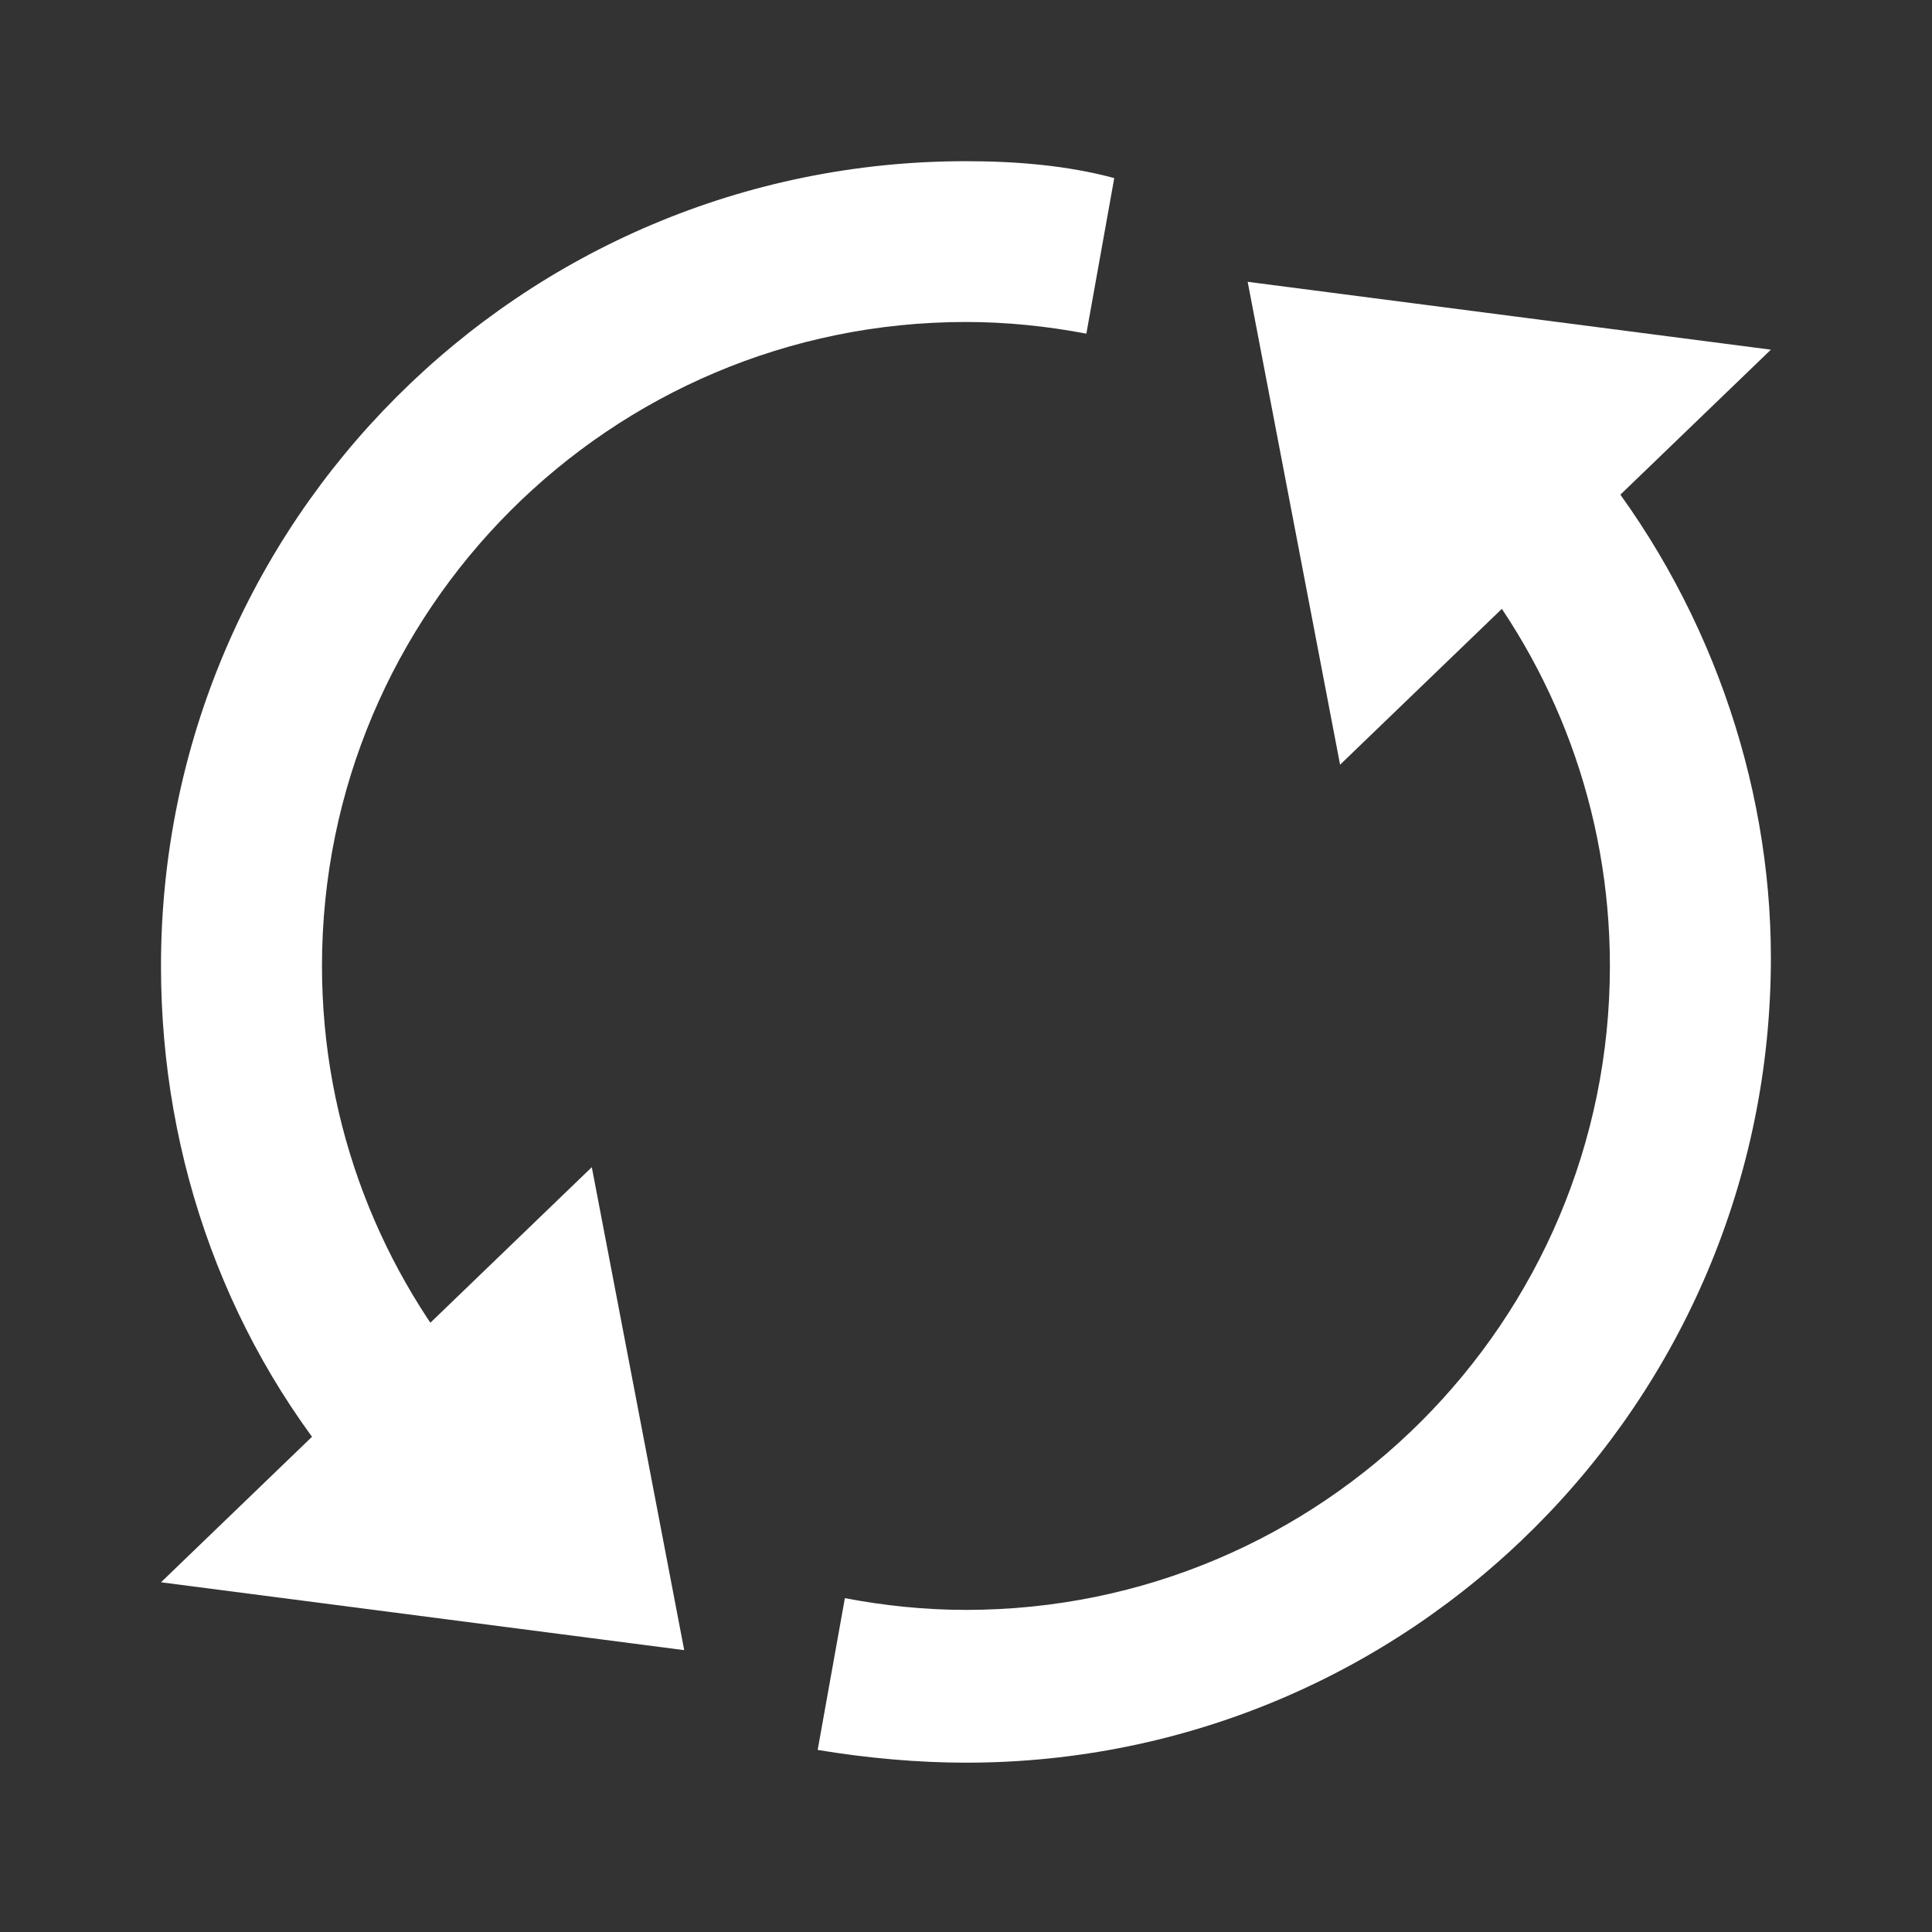 <svg xmlns="http://www.w3.org/2000/svg" xmlns:xlink="http://www.w3.org/1999/xlink" viewBox="0,0,256,256" width="48px" height="48px" fill-rule="nonzero"><rect x="0" y="0" width="256" height="256" fill="#333333" stroke="none"/><g fill="#ffffff" fill-rule="nonzero" stroke="none" stroke-width="1" stroke-linecap="butt" stroke-linejoin="miter" stroke-miterlimit="10" stroke-dasharray="" stroke-dashoffset="0" font-family="none" font-weight="none" font-size="none" text-anchor="none" style="mix-blend-mode: normal"><g transform="scale(5.333,5.333)"><path d="M31,7.002l13,1.686l-10.704,10.312zM17,41l-13,-1.686l10.704,-10.314z"></path><path d="M8,24c0,-8.837 7.163,-16 16,-16c1.024,0 2.021,0.106 2.992,0.29l0.693,-3.865c-1.16,-0.313 -2.423,-0.42 -3.685,-0.42c-11.053,0 -20,8.947 -20,20c0,4.844 1.686,9.474 4.844,13.051l3.037,-2.629c-2.413,-2.802 -3.881,-6.44 -3.881,-10.427zM39.473,11.267l-3.143,2.537c2.292,2.768 3.67,6.321 3.67,10.196c0,8.837 -7.163,16 -16,16c-1.029,0 -2.033,-0.106 -3.008,-0.292l-0.676,3.771c1.262,0.21 2.525,0.317 3.684,0.317c11.053,0 20,-8.947 20,-20c0,-4.421 -1.579,-8.948 -4.527,-12.529z"></path></g></g></svg>